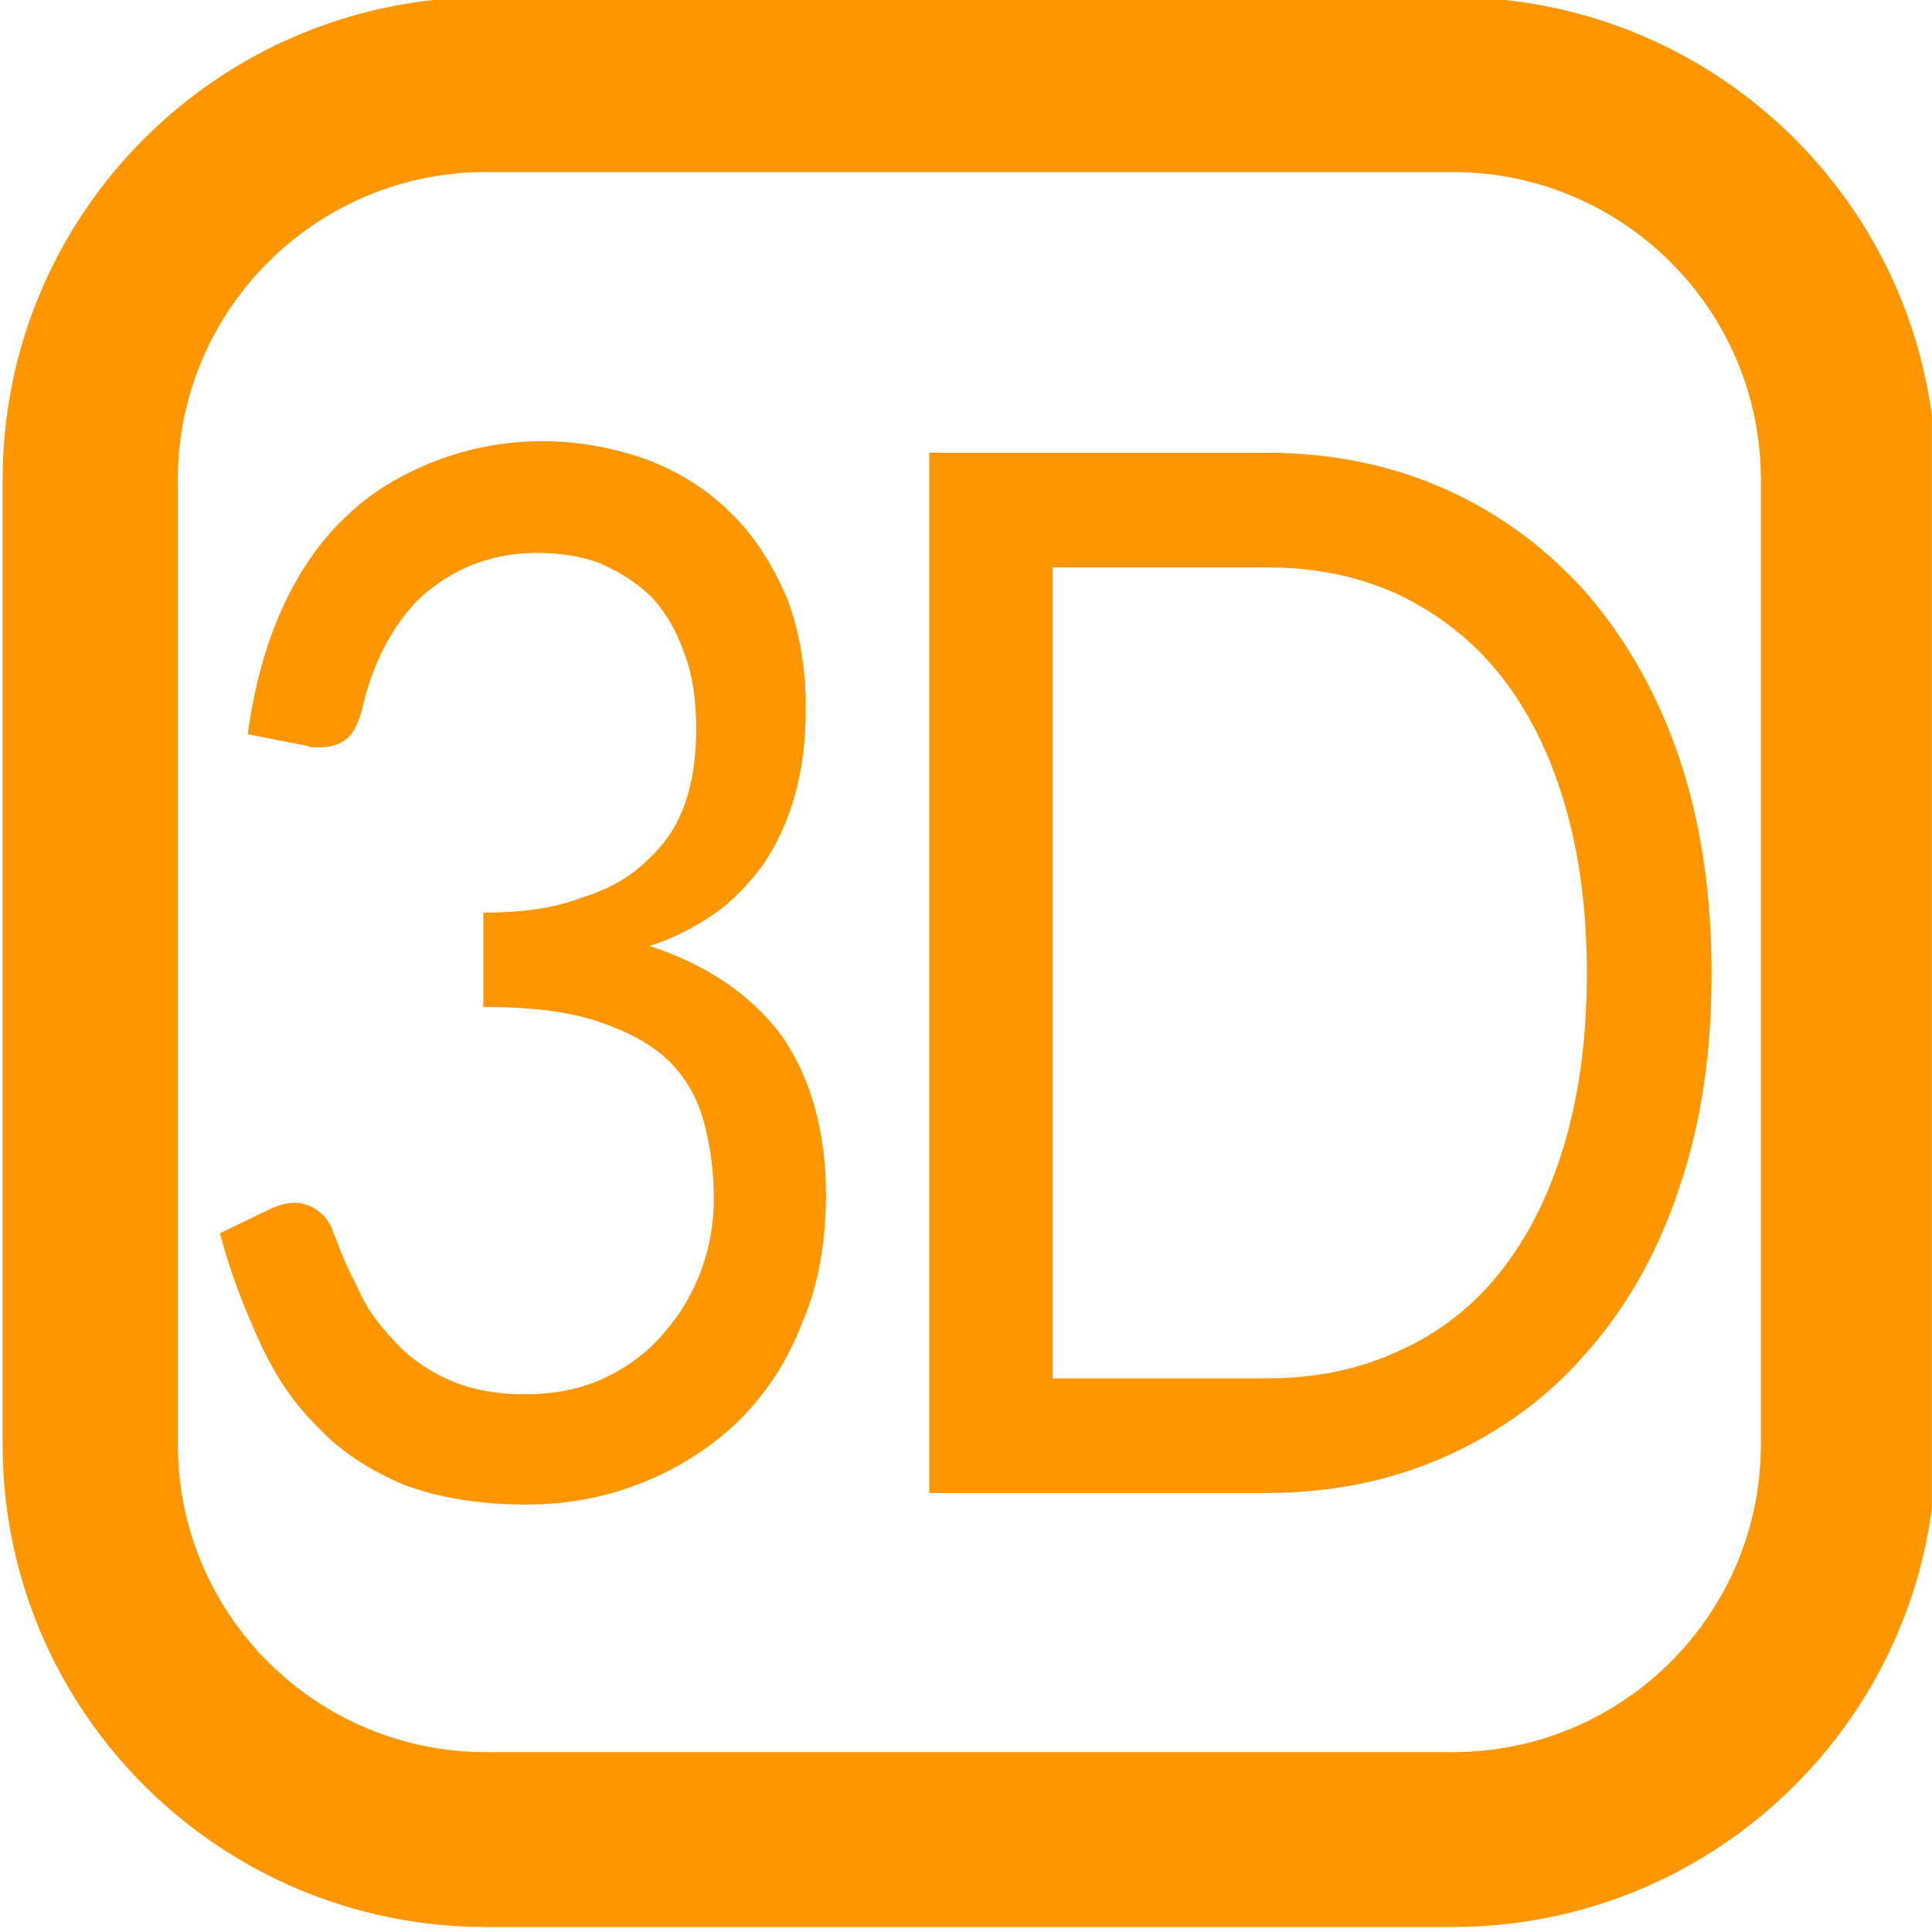 <?xml version="1.0" encoding="UTF-8" standalone="no"?>
<!DOCTYPE svg PUBLIC "-//W3C//DTD SVG 1.1//EN" "http://www.w3.org/Graphics/SVG/1.1/DTD/svg11.dtd">
<svg width="100%" height="100%" viewBox="0 0 32 32" version="1.1" xmlns="http://www.w3.org/2000/svg" xmlns:xlink="http://www.w3.org/1999/xlink" xml:space="preserve" xmlns:serif="http://www.serif.com/" style="fill-rule:evenodd;clip-rule:evenodd;stroke-linejoin:round;stroke-miterlimit:2;">
    <g transform="matrix(1,0,0,1,-34.142,-77.697)">
        <g id="vt_axis3d" transform="matrix(2.992,0,0,2.877,79.304,75.432)">
            <rect x="-15.097" y="0.787" width="10.697" height="11.121" style="fill:none;"/>
            <clipPath id="_clip1">
                <rect x="-15.097" y="0.787" width="10.697" height="11.121"/>
            </clipPath>
            <g clip-path="url(#_clip1)">
                <g transform="matrix(0.392,0,0,0.416,-43.161,-16.594)">
                    <path d="M98.94,48.419L98.94,61.773C98.94,65.458 95.882,68.45 92.114,68.45L78.462,68.45C74.695,68.45 71.636,65.458 71.636,61.773L71.636,48.419C71.636,44.734 74.695,41.743 78.462,41.743L92.114,41.743C95.882,41.743 98.94,44.734 98.94,48.419ZM96.466,48.419C96.466,46.07 94.516,44.163 92.114,44.163L78.462,44.163C76.06,44.163 74.11,46.07 74.11,48.419L74.11,61.773C74.11,64.122 76.06,66.03 78.462,66.03L92.114,66.03C94.516,66.03 96.466,64.122 96.466,61.773L96.466,48.419Z" style="fill:rgb(253,150,0);"/>
                </g>
                <g transform="matrix(0.334,0,0,0.348,-18.137,-0.117)">
                    <g transform="matrix(20.88,0,0,24,11.629,27.297)">
                        <path d="M0.31,-0.725C0.34,-0.725 0.368,-0.72 0.394,-0.712C0.42,-0.703 0.442,-0.691 0.46,-0.675C0.479,-0.659 0.493,-0.639 0.504,-0.617C0.514,-0.594 0.519,-0.569 0.519,-0.541C0.519,-0.518 0.516,-0.498 0.51,-0.48C0.504,-0.462 0.496,-0.447 0.485,-0.433C0.474,-0.42 0.461,-0.408 0.446,-0.399C0.431,-0.39 0.413,-0.382 0.395,-0.377C0.441,-0.364 0.476,-0.343 0.5,-0.315C0.523,-0.286 0.535,-0.249 0.535,-0.206C0.535,-0.173 0.529,-0.143 0.516,-0.117C0.504,-0.09 0.487,-0.068 0.465,-0.049C0.443,-0.031 0.418,-0.017 0.389,-0.007C0.36,0.003 0.33,0.008 0.297,0.008C0.259,0.008 0.226,0.003 0.199,-0.006C0.172,-0.016 0.149,-0.029 0.131,-0.046C0.112,-0.062 0.097,-0.082 0.085,-0.105C0.073,-0.128 0.062,-0.152 0.054,-0.179L0.092,-0.195C0.099,-0.198 0.106,-0.2 0.113,-0.2C0.12,-0.2 0.126,-0.198 0.131,-0.195C0.136,-0.192 0.14,-0.188 0.143,-0.182C0.143,-0.181 0.146,-0.175 0.147,-0.173C0.151,-0.163 0.157,-0.152 0.164,-0.14C0.17,-0.128 0.179,-0.117 0.191,-0.106C0.202,-0.095 0.216,-0.086 0.233,-0.079C0.25,-0.072 0.271,-0.068 0.296,-0.068C0.321,-0.068 0.342,-0.072 0.361,-0.08C0.38,-0.088 0.396,-0.099 0.408,-0.112C0.421,-0.125 0.43,-0.139 0.437,-0.156C0.443,-0.171 0.446,-0.187 0.446,-0.203C0.446,-0.222 0.443,-0.24 0.438,-0.256C0.433,-0.272 0.424,-0.286 0.41,-0.298C0.397,-0.309 0.378,-0.318 0.354,-0.325C0.33,-0.332 0.3,-0.335 0.263,-0.335L0.263,-0.4C0.293,-0.4 0.319,-0.403 0.34,-0.41C0.362,-0.416 0.379,-0.424 0.393,-0.436C0.407,-0.447 0.417,-0.46 0.423,-0.475C0.429,-0.49 0.432,-0.507 0.432,-0.526C0.432,-0.547 0.429,-0.565 0.422,-0.58C0.416,-0.595 0.407,-0.608 0.396,-0.618C0.384,-0.628 0.371,-0.635 0.355,-0.641C0.34,-0.646 0.323,-0.648 0.305,-0.648C0.287,-0.648 0.27,-0.645 0.255,-0.64C0.24,-0.635 0.226,-0.627 0.214,-0.618C0.202,-0.608 0.193,-0.597 0.185,-0.584C0.177,-0.571 0.171,-0.556 0.167,-0.541C0.164,-0.531 0.16,-0.524 0.155,-0.52C0.149,-0.516 0.142,-0.514 0.134,-0.514C0.132,-0.514 0.131,-0.514 0.129,-0.514C0.127,-0.514 0.125,-0.514 0.123,-0.515L0.076,-0.523C0.081,-0.555 0.09,-0.584 0.103,-0.609C0.116,-0.634 0.133,-0.656 0.154,-0.673C0.174,-0.69 0.198,-0.702 0.224,-0.711C0.251,-0.72 0.279,-0.725 0.31,-0.725Z" style="fill:rgb(253,150,0);fill-rule:nonzero;"/>
                    </g>
                    <g transform="matrix(20.88,0,0,24,22.695,27.297)">
                        <path d="M0.708,-0.358C0.708,-0.304 0.7,-0.256 0.683,-0.212C0.666,-0.167 0.642,-0.13 0.611,-0.099C0.58,-0.067 0.542,-0.043 0.499,-0.026C0.456,-0.009 0.408,-0 0.355,-0L0.087,-0L0.087,-0.717L0.355,-0.717C0.408,-0.717 0.456,-0.708 0.499,-0.691C0.542,-0.674 0.58,-0.649 0.611,-0.618C0.642,-0.586 0.666,-0.549 0.683,-0.505C0.7,-0.46 0.708,-0.412 0.708,-0.358ZM0.609,-0.358C0.609,-0.402 0.603,-0.441 0.591,-0.476C0.579,-0.511 0.562,-0.54 0.54,-0.564C0.518,-0.588 0.491,-0.606 0.46,-0.619C0.428,-0.632 0.393,-0.638 0.355,-0.638L0.185,-0.638L0.185,-0.079L0.355,-0.079C0.393,-0.079 0.428,-0.085 0.46,-0.098C0.491,-0.11 0.518,-0.128 0.54,-0.152C0.562,-0.176 0.579,-0.205 0.591,-0.24C0.603,-0.275 0.609,-0.314 0.609,-0.358Z" style="fill:rgb(253,150,0);fill-rule:nonzero;"/>
                    </g>
                </g>
            </g>
        </g>
    </g>
</svg>
